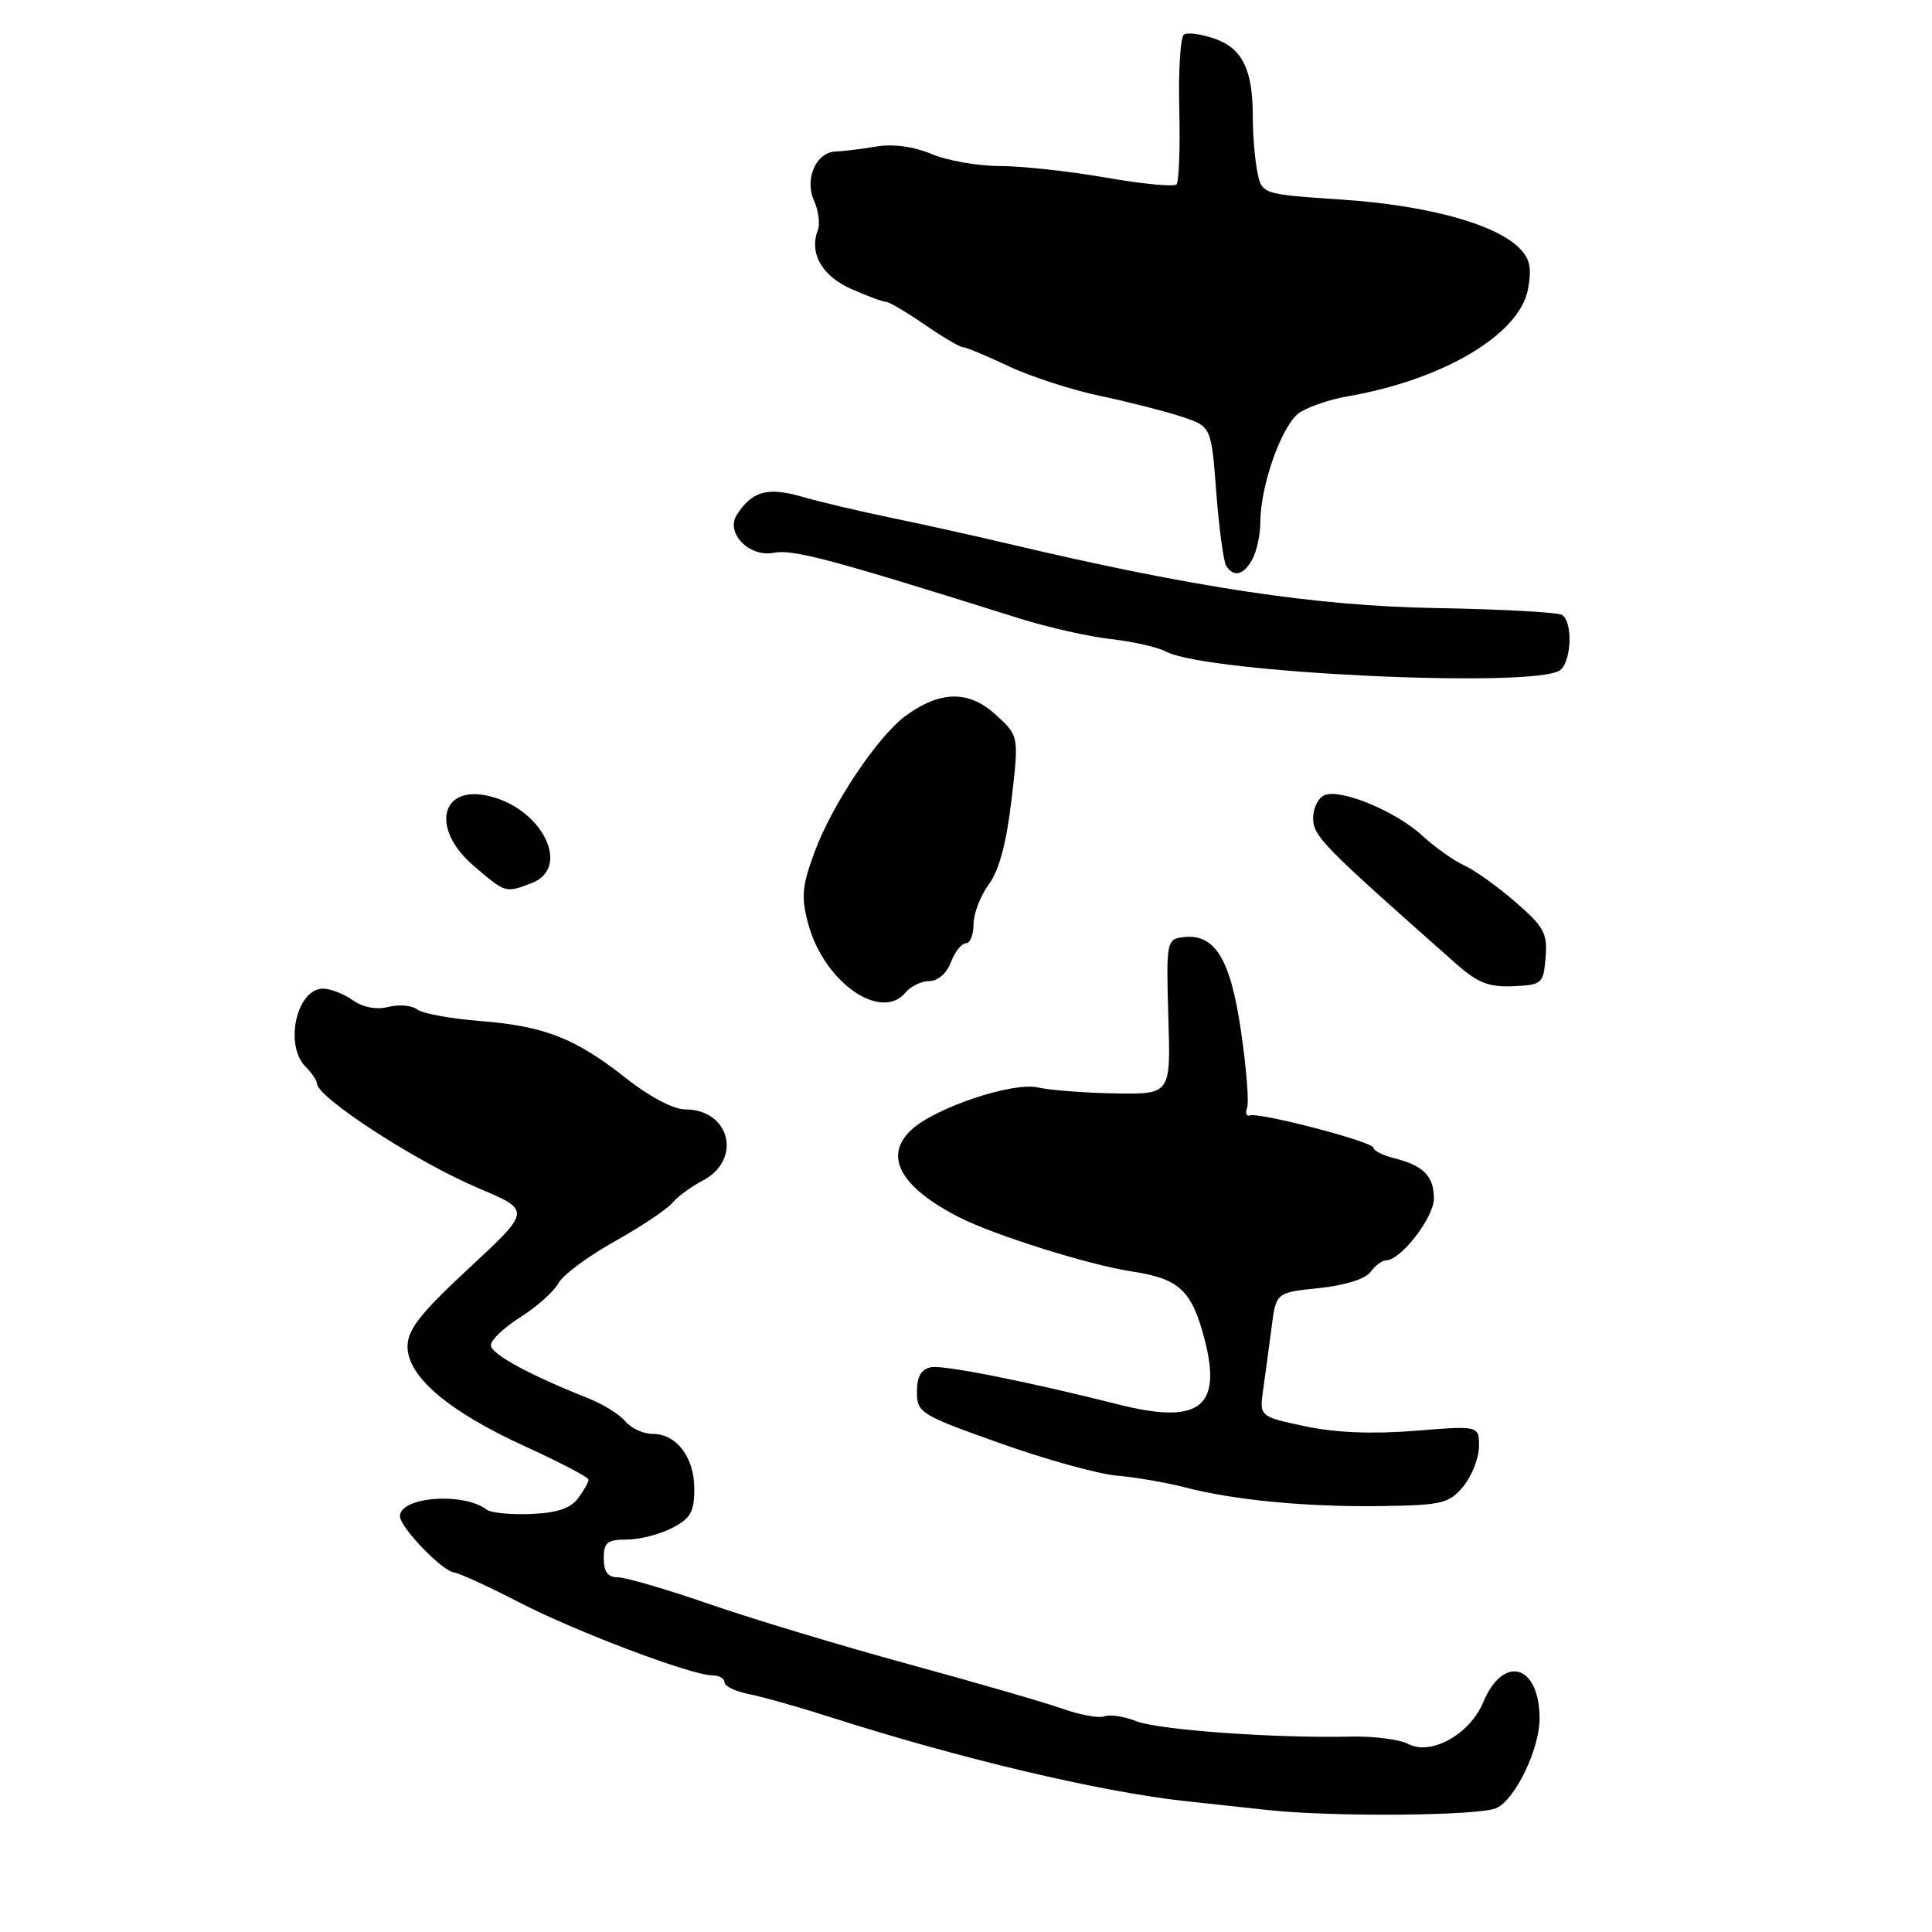 <?xml version="1.0" encoding="UTF-8" standalone="no"?>
<!DOCTYPE svg PUBLIC "-//W3C//DTD SVG 1.1//EN" "http://www.w3.org/Graphics/SVG/1.1/DTD/svg11.dtd" >
<svg xmlns="http://www.w3.org/2000/svg" xmlns:xlink="http://www.w3.org/1999/xlink" version="1.1" viewBox="0 0 256 256">
 <g >
 <path fill="currentColor"
d=" M 198.29 239.58 C 200.78 238.43 204.00 231.75 204.00 227.73 C 204.00 220.56 199.21 219.16 196.54 225.55 C 194.77 229.80 189.63 232.67 186.61 231.09 C 185.45 230.48 182.03 230.04 179.00 230.11 C 168.95 230.34 153.54 229.23 150.58 228.07 C 148.97 227.44 147.07 227.14 146.35 227.42 C 145.62 227.70 143.11 227.24 140.77 226.41 C 138.42 225.58 129.30 222.94 120.50 220.54 C 111.70 218.14 99.83 214.56 94.11 212.59 C 88.40 210.61 82.89 209.00 81.86 209.00 C 80.54 209.00 80.00 208.27 80.00 206.50 C 80.00 204.38 80.46 204.00 83.05 204.00 C 84.73 204.00 87.43 203.31 89.05 202.47 C 91.50 201.21 92.00 200.33 92.00 197.30 C 92.00 193.09 89.66 190.00 86.47 190.00 C 85.25 190.00 83.63 189.26 82.87 188.35 C 82.12 187.43 79.92 186.07 78.00 185.30 C 70.17 182.20 65.08 179.43 65.04 178.26 C 65.02 177.58 66.78 175.90 68.96 174.53 C 71.13 173.15 73.39 171.14 73.97 170.06 C 74.55 168.97 77.90 166.47 81.42 164.51 C 84.93 162.54 88.38 160.24 89.08 159.40 C 89.78 158.56 91.57 157.24 93.05 156.47 C 98.40 153.71 96.78 147.00 90.76 147.00 C 89.25 147.00 86.04 145.31 83.02 142.92 C 76.23 137.56 72.22 135.98 63.62 135.29 C 59.70 134.98 55.94 134.29 55.26 133.75 C 54.58 133.22 52.88 133.06 51.47 133.42 C 49.88 133.82 48.10 133.49 46.74 132.53 C 45.54 131.69 43.77 131.00 42.81 131.00 C 39.30 131.00 37.63 138.49 40.50 141.36 C 41.32 142.18 42.00 143.18 42.00 143.57 C 42.00 145.42 55.23 153.99 63.44 157.46 C 70.38 160.39 70.38 160.39 62.19 168.00 C 55.68 174.04 54.00 176.18 54.00 178.42 C 54.00 182.41 59.43 187.02 69.59 191.66 C 74.21 193.77 77.99 195.75 77.99 196.06 C 78.00 196.37 77.38 197.47 76.61 198.51 C 75.63 199.86 73.82 200.47 70.36 200.61 C 67.69 200.72 65.05 200.46 64.50 200.04 C 61.43 197.69 53.00 198.32 53.00 200.91 C 53.00 202.35 58.51 208.10 60.11 208.34 C 60.87 208.45 64.77 210.24 68.76 212.30 C 76.26 216.19 91.64 222.00 94.42 222.00 C 95.29 222.00 96.00 222.41 96.00 222.92 C 96.00 223.43 97.46 224.13 99.25 224.48 C 101.04 224.83 105.88 226.20 110.00 227.52 C 127.17 233.02 145.72 237.41 157.00 238.65 C 159.47 238.92 164.43 239.46 168.00 239.84 C 176.68 240.78 196.05 240.61 198.29 239.58 Z  M 193.88 196.97 C 195.01 195.61 195.95 193.24 195.97 191.70 C 196.00 188.90 196.00 188.90 187.50 189.59 C 181.85 190.04 176.97 189.84 172.94 188.99 C 166.87 187.70 166.87 187.70 167.38 184.10 C 167.66 182.12 168.16 178.42 168.49 175.89 C 169.08 171.27 169.08 171.27 174.77 170.68 C 178.18 170.33 180.91 169.48 181.59 168.55 C 182.21 167.70 183.15 167.00 183.67 167.00 C 185.61 167.00 190.00 161.32 190.00 158.82 C 190.00 155.85 188.62 154.44 184.74 153.47 C 183.23 153.09 182.00 152.47 182.00 152.09 C 182.00 151.31 166.97 147.37 165.63 147.80 C 165.15 147.96 164.98 147.50 165.25 146.79 C 165.52 146.08 165.15 141.45 164.42 136.50 C 163.00 126.86 160.91 123.58 156.58 124.20 C 154.60 124.49 154.52 125.01 154.81 134.75 C 155.13 145.00 155.13 145.00 147.81 144.88 C 143.79 144.82 139.15 144.46 137.50 144.09 C 134.19 143.35 124.07 146.72 120.84 149.64 C 117.02 153.11 119.20 157.23 127.00 161.25 C 131.61 163.63 144.34 167.63 150.00 168.48 C 156.25 169.42 157.92 170.98 159.60 177.42 C 161.98 186.51 158.92 188.82 148.12 186.08 C 136.30 183.09 125.03 180.85 123.39 181.16 C 122.06 181.42 121.50 182.38 121.50 184.42 C 121.50 187.21 121.93 187.47 132.50 191.23 C 138.55 193.39 145.53 195.32 148.00 195.53 C 150.47 195.74 154.53 196.44 157.00 197.08 C 163.54 198.79 173.27 199.71 183.16 199.56 C 191.07 199.44 192.01 199.22 193.88 196.97 Z  M 120.00 131.50 C 120.68 130.68 122.10 130.00 123.15 130.00 C 124.26 130.00 125.45 128.96 126.00 127.50 C 126.52 126.12 127.41 125.00 127.98 125.00 C 128.54 125.00 129.00 123.86 129.00 122.46 C 129.00 121.06 129.91 118.69 131.02 117.19 C 132.38 115.35 133.36 111.71 134.03 105.98 C 135.02 97.50 135.02 97.50 131.88 94.65 C 128.35 91.45 124.57 91.51 120.00 94.85 C 116.35 97.52 110.34 106.47 108.00 112.73 C 106.28 117.34 106.13 118.80 107.07 122.33 C 109.11 130.08 116.71 135.46 120.00 131.50 Z  M 204.80 126.87 C 205.07 123.68 204.59 122.80 200.80 119.52 C 198.44 117.47 195.38 115.28 194.00 114.66 C 192.62 114.03 190.15 112.28 188.50 110.76 C 184.99 107.52 177.75 104.50 175.54 105.35 C 174.69 105.67 174.00 107.05 174.00 108.40 C 174.00 110.80 175.14 111.96 192.91 127.68 C 195.80 130.24 197.28 130.82 200.50 130.68 C 204.34 130.51 204.51 130.35 204.80 126.87 Z  M 70.43 117.02 C 75.77 115.00 71.86 107.09 64.71 105.46 C 58.32 104.00 57.08 109.85 62.75 114.71 C 67.01 118.36 66.96 118.35 70.43 117.02 Z  M 206.75 88.78 C 208.26 87.54 208.41 82.37 206.97 81.48 C 206.40 81.13 198.87 80.72 190.22 80.57 C 174.42 80.30 158.14 77.85 133.73 72.08 C 129.20 71.01 122.12 69.44 118.00 68.59 C 113.88 67.74 108.57 66.49 106.21 65.80 C 101.68 64.50 99.61 65.09 97.61 68.26 C 96.12 70.62 99.28 73.86 102.48 73.25 C 105.09 72.75 109.93 74.04 135.19 81.98 C 138.87 83.13 144.27 84.35 147.19 84.68 C 150.11 85.01 153.40 85.75 154.50 86.34 C 159.87 89.20 203.75 91.25 206.75 88.78 Z  M 165.96 74.07 C 166.53 73.00 167.00 70.83 167.00 69.25 C 167.00 64.22 169.94 56.08 172.29 54.61 C 173.51 53.85 176.30 52.91 178.50 52.53 C 191.19 50.35 201.34 44.33 202.46 38.34 C 202.99 35.51 202.74 34.29 201.30 32.85 C 198.12 29.67 189.06 27.20 177.85 26.45 C 167.20 25.74 167.20 25.74 166.60 22.75 C 166.27 21.10 166.00 17.81 166.00 15.44 C 166.00 9.23 164.62 6.41 160.96 5.13 C 159.20 4.52 157.38 4.27 156.90 4.56 C 156.41 4.86 156.13 9.31 156.26 14.46 C 156.39 19.60 156.22 24.09 155.89 24.44 C 155.55 24.78 151.33 24.37 146.51 23.53 C 141.68 22.69 135.38 22.00 132.49 22.00 C 129.61 22.00 125.53 21.29 123.44 20.41 C 121.04 19.41 118.33 19.04 116.07 19.42 C 114.11 19.75 111.71 20.05 110.75 20.07 C 108.13 20.15 106.56 23.73 107.87 26.61 C 108.46 27.91 108.68 29.66 108.37 30.49 C 107.19 33.55 108.91 36.57 112.80 38.29 C 114.93 39.23 117.00 40.00 117.41 40.00 C 117.81 40.00 120.10 41.35 122.50 43.00 C 124.90 44.65 127.19 46.00 127.58 46.00 C 127.98 46.00 130.69 47.13 133.59 48.50 C 136.50 49.88 141.95 51.65 145.69 52.44 C 149.44 53.23 154.30 54.47 156.50 55.19 C 160.50 56.50 160.50 56.50 161.16 65.21 C 161.53 69.99 162.12 74.38 162.47 74.96 C 163.46 76.55 164.82 76.21 165.96 74.07 Z "/>
</g>
</svg>